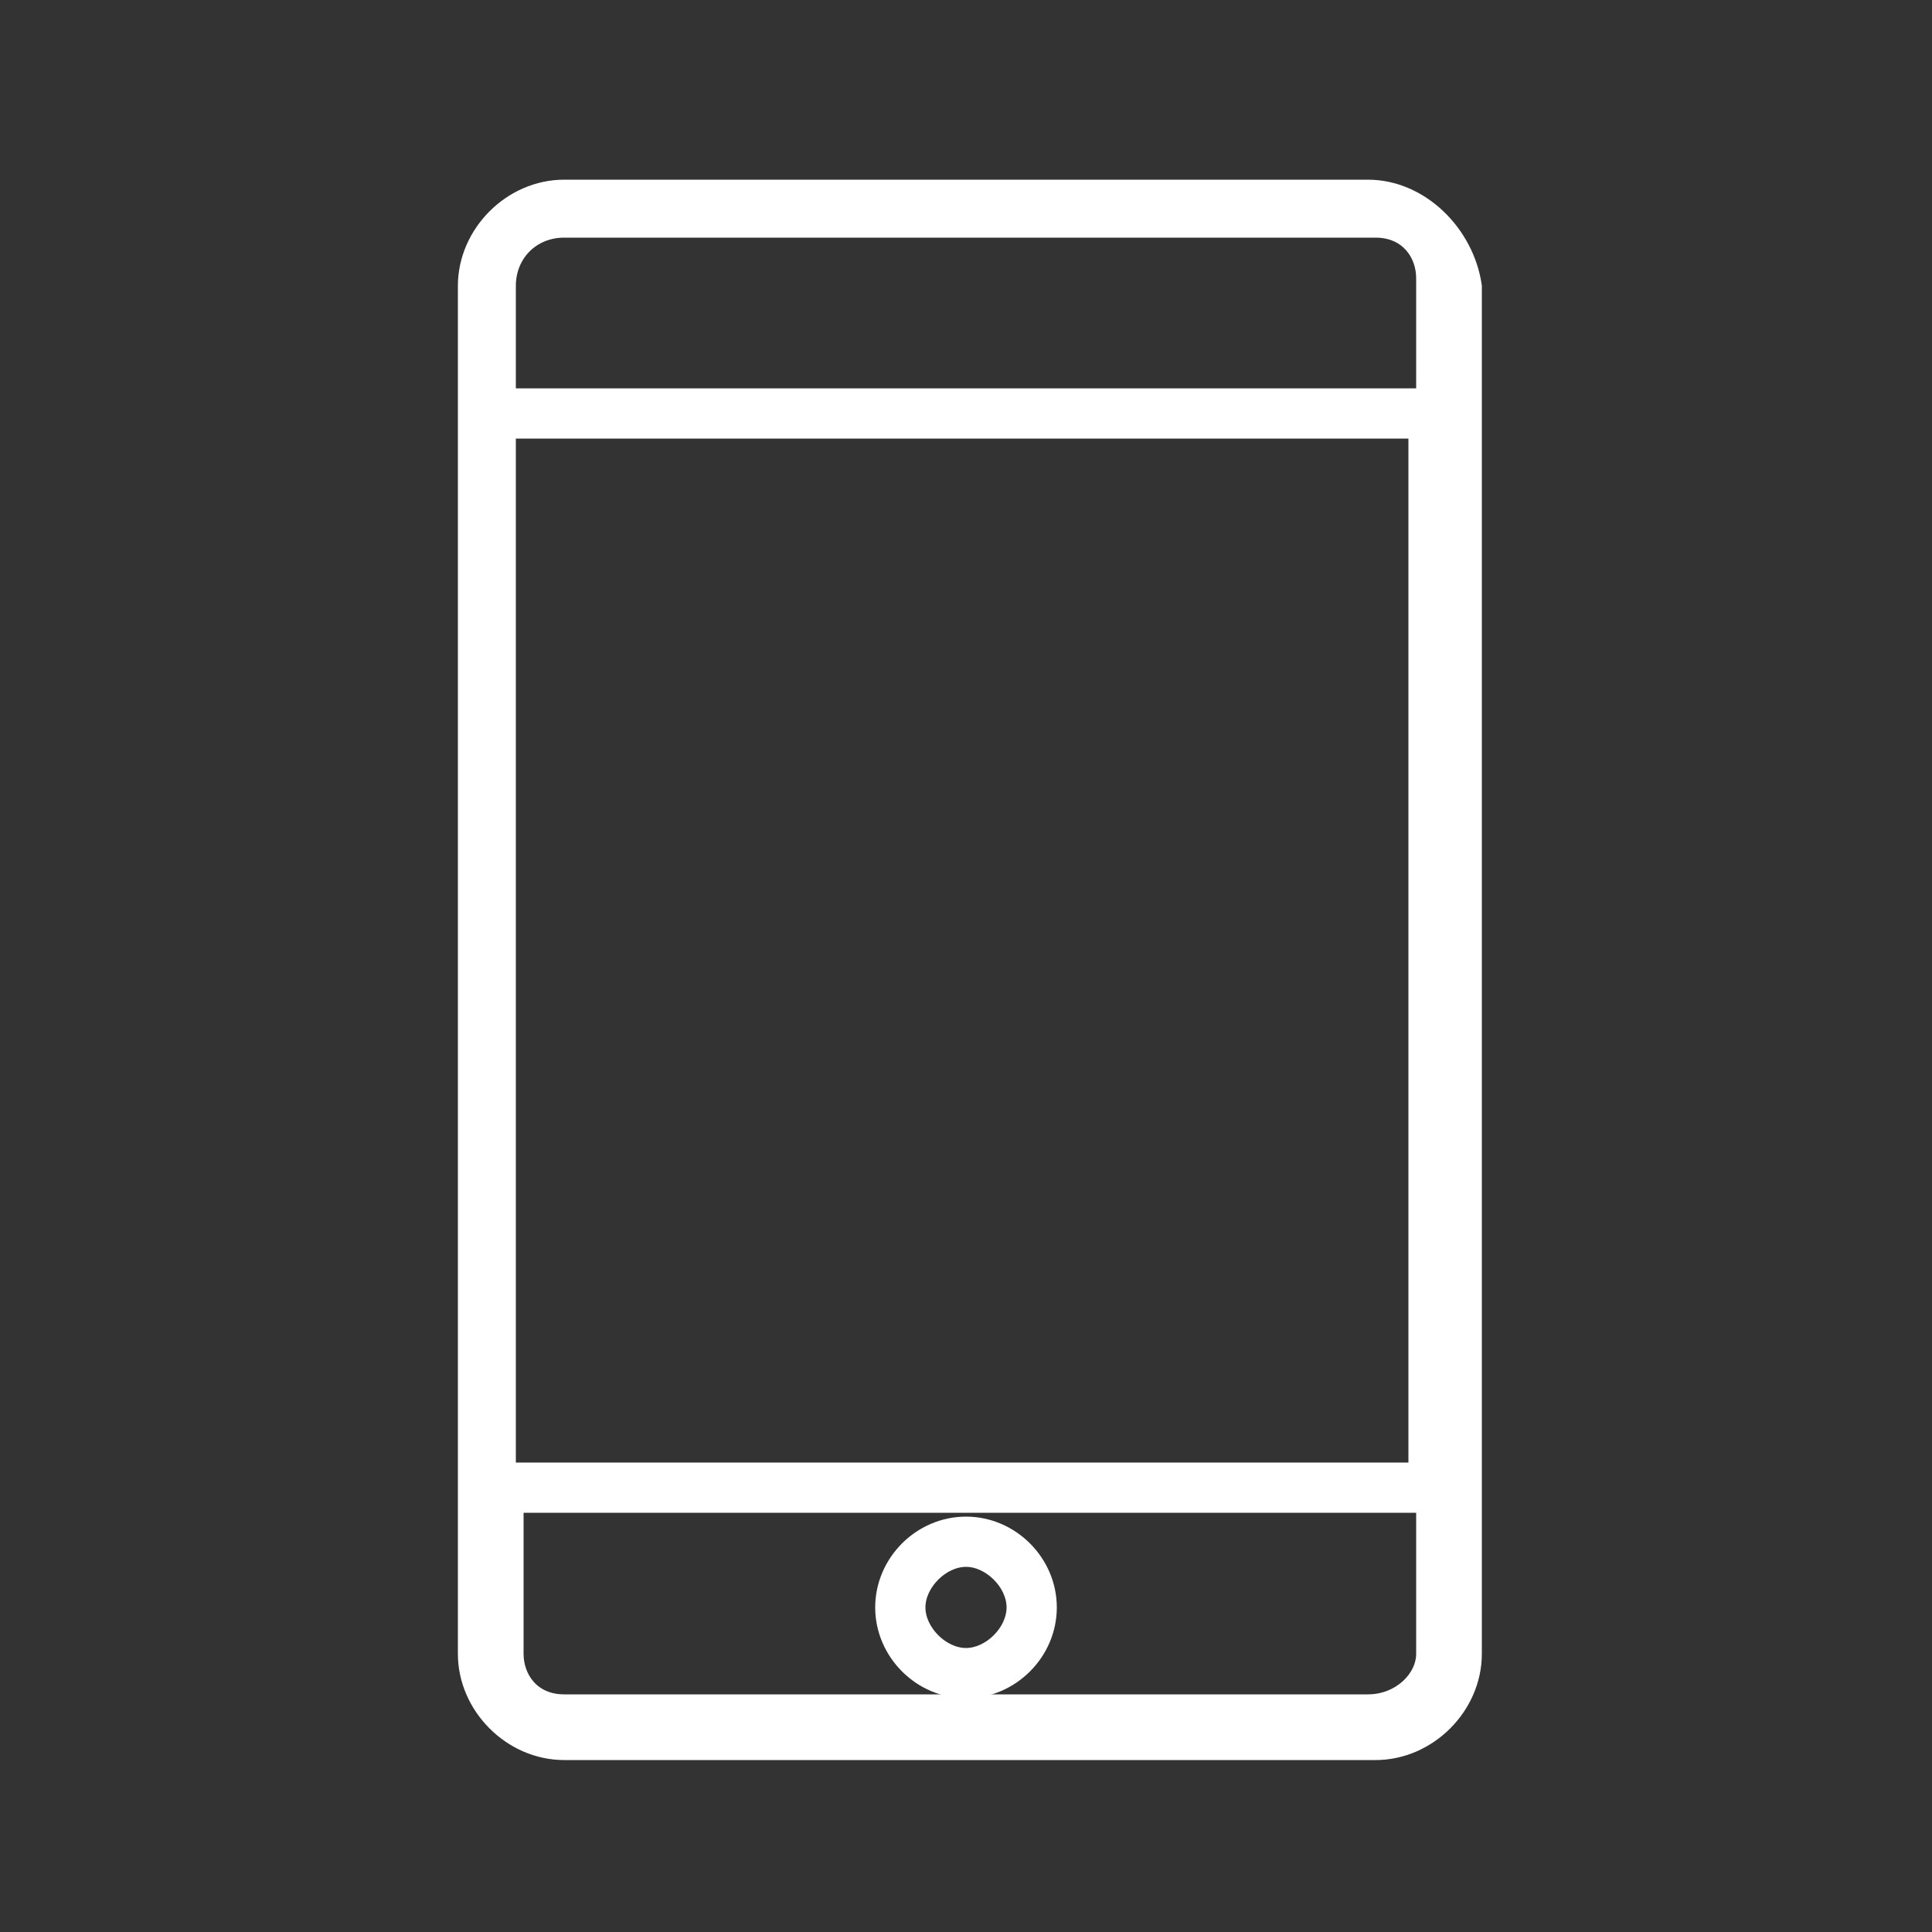 <?xml version="1.0" encoding="utf-8"?>
<!-- Generator: Adobe Illustrator 18.0.0, SVG Export Plug-In . SVG Version: 6.00 Build 0)  -->
<!DOCTYPE svg PUBLIC "-//W3C//DTD SVG 1.1//EN" "http://www.w3.org/Graphics/SVG/1.1/DTD/svg11.dtd">
<svg version="1.1" id="Layer_1" xmlns="http://www.w3.org/2000/svg" xmlns:xlink="http://www.w3.org/1999/xlink" x="0px" y="0px"
	 viewBox="0 0 25 25" enable-background="new 0 0 25 25" xml:space="preserve">
<rect x="0" y="0" width="25" height="25" fill="#333333" stroke="none"/>
<g>
	<g>
		<path fill="#FFFFFF" stroke="#FFFFFF" stroke-width="0.15" stroke-miterlimit="10" d="M17.7,2.4H7.3C6.6,2.4,6,3,6,3.7v17.7
			c0,0.7,0.6,1.3,1.3,1.3h10.5c0.7,0,1.3-0.6,1.3-1.3V3.7C19,3,18.4,2.4,17.7,2.4z M6.6,5.6h11.7V19H6.6V5.6z M7.3,3h10.5
			c0.4,0,0.6,0.3,0.6,0.6v1.5H6.6V3.7C6.6,3.3,6.9,3,7.3,3z M17.7,22H7.3c-0.4,0-0.6-0.3-0.6-0.6v-1.9h11.7v1.9
			C18.4,21.7,18.1,22,17.7,22z"/>
		<path fill="#FFFFFF" stroke="#FFFFFF" stroke-width="0.15" stroke-miterlimit="10" d="M12.5,19.7c-0.6,0-1.1,0.5-1.1,1.1
			c0,0.6,0.5,1.1,1.1,1.1s1.1-0.5,1.1-1.1C13.6,20.2,13.1,19.7,12.5,19.7z M12.5,21.4c-0.3,0-0.6-0.3-0.6-0.6c0-0.3,0.3-0.6,0.6-0.6
			c0.3,0,0.6,0.3,0.6,0.6C13.1,21.1,12.8,21.4,12.5,21.4z"/>
	</g>
</g>
</svg>
